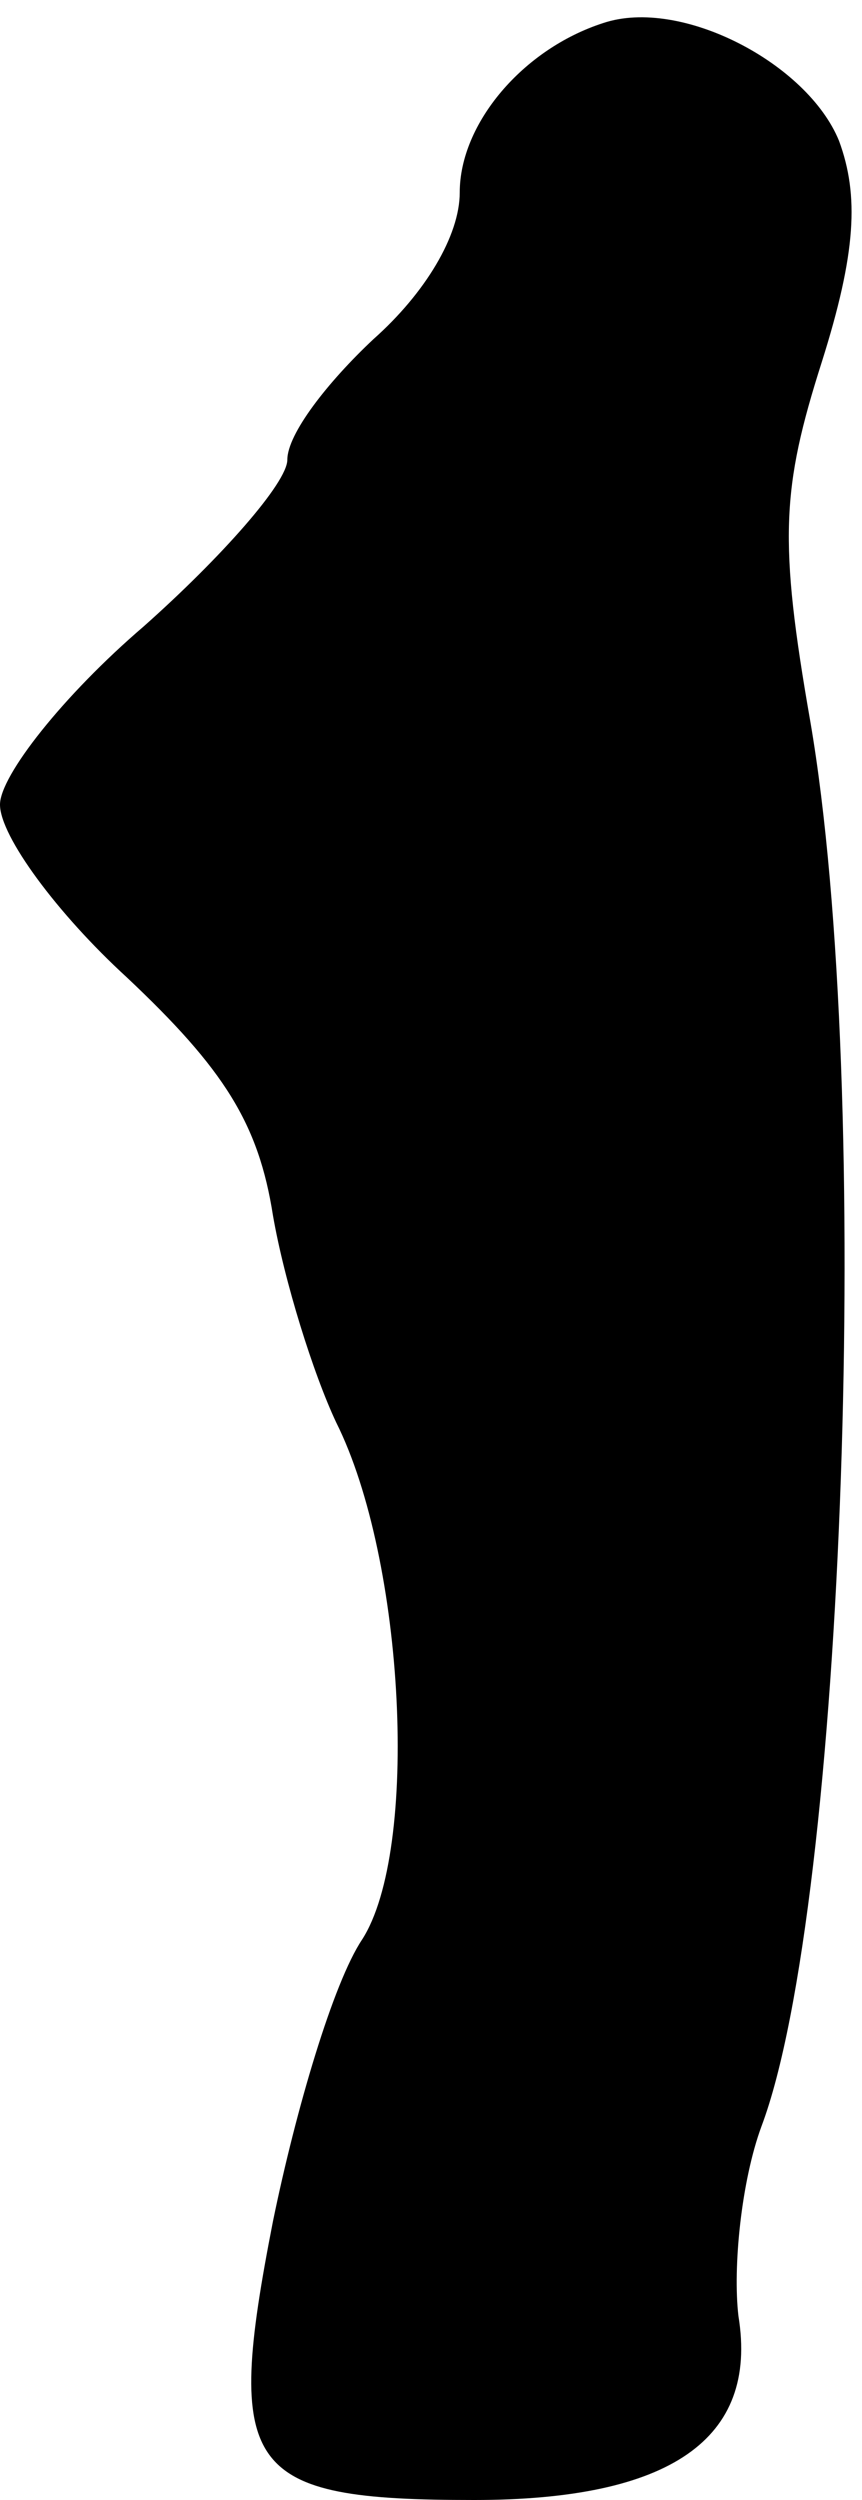 <?xml version="1.0" standalone="no"?>
<!DOCTYPE svg PUBLIC "-//W3C//DTD SVG 20010904//EN"
 "http://www.w3.org/TR/2001/REC-SVG-20010904/DTD/svg10.dtd">
<svg version="1.0" xmlns="http://www.w3.org/2000/svg"
 width="30pt" height="87pt" viewBox="0 0 30 87"
 preserveAspectRatio="xMidYMid meet">
<g transform="translate(0,87) scale(0.1,-0.1)"
fill="#000000" stroke="none">
<path fill="#000000" stroke="none" d="M210 862 c-28 -9 -50 -35 -50 -59 0
-15 -12 -35 -30 -51 -16 -15 -30 -33 -30 -42 0 -8 -23 -34 -50 -58 -28 -24
-50 -52 -50 -62 0 -11 20 -38 44 -60 34 -32 46 -51 51 -83 4 -23 14 -55 22
-72 24 -48 29 -149 9 -180 -10 -15 -23 -59 -31 -98 -17 -87 -10 -97 70 -97 68
0 99 21 92 64 -2 17 1 47 8 66 29 77 39 361 17 489 -11 63 -10 81 4 125 12 38
13 58 6 77 -11 27 -55 50 -82 41z"/>
</g>
</svg>
